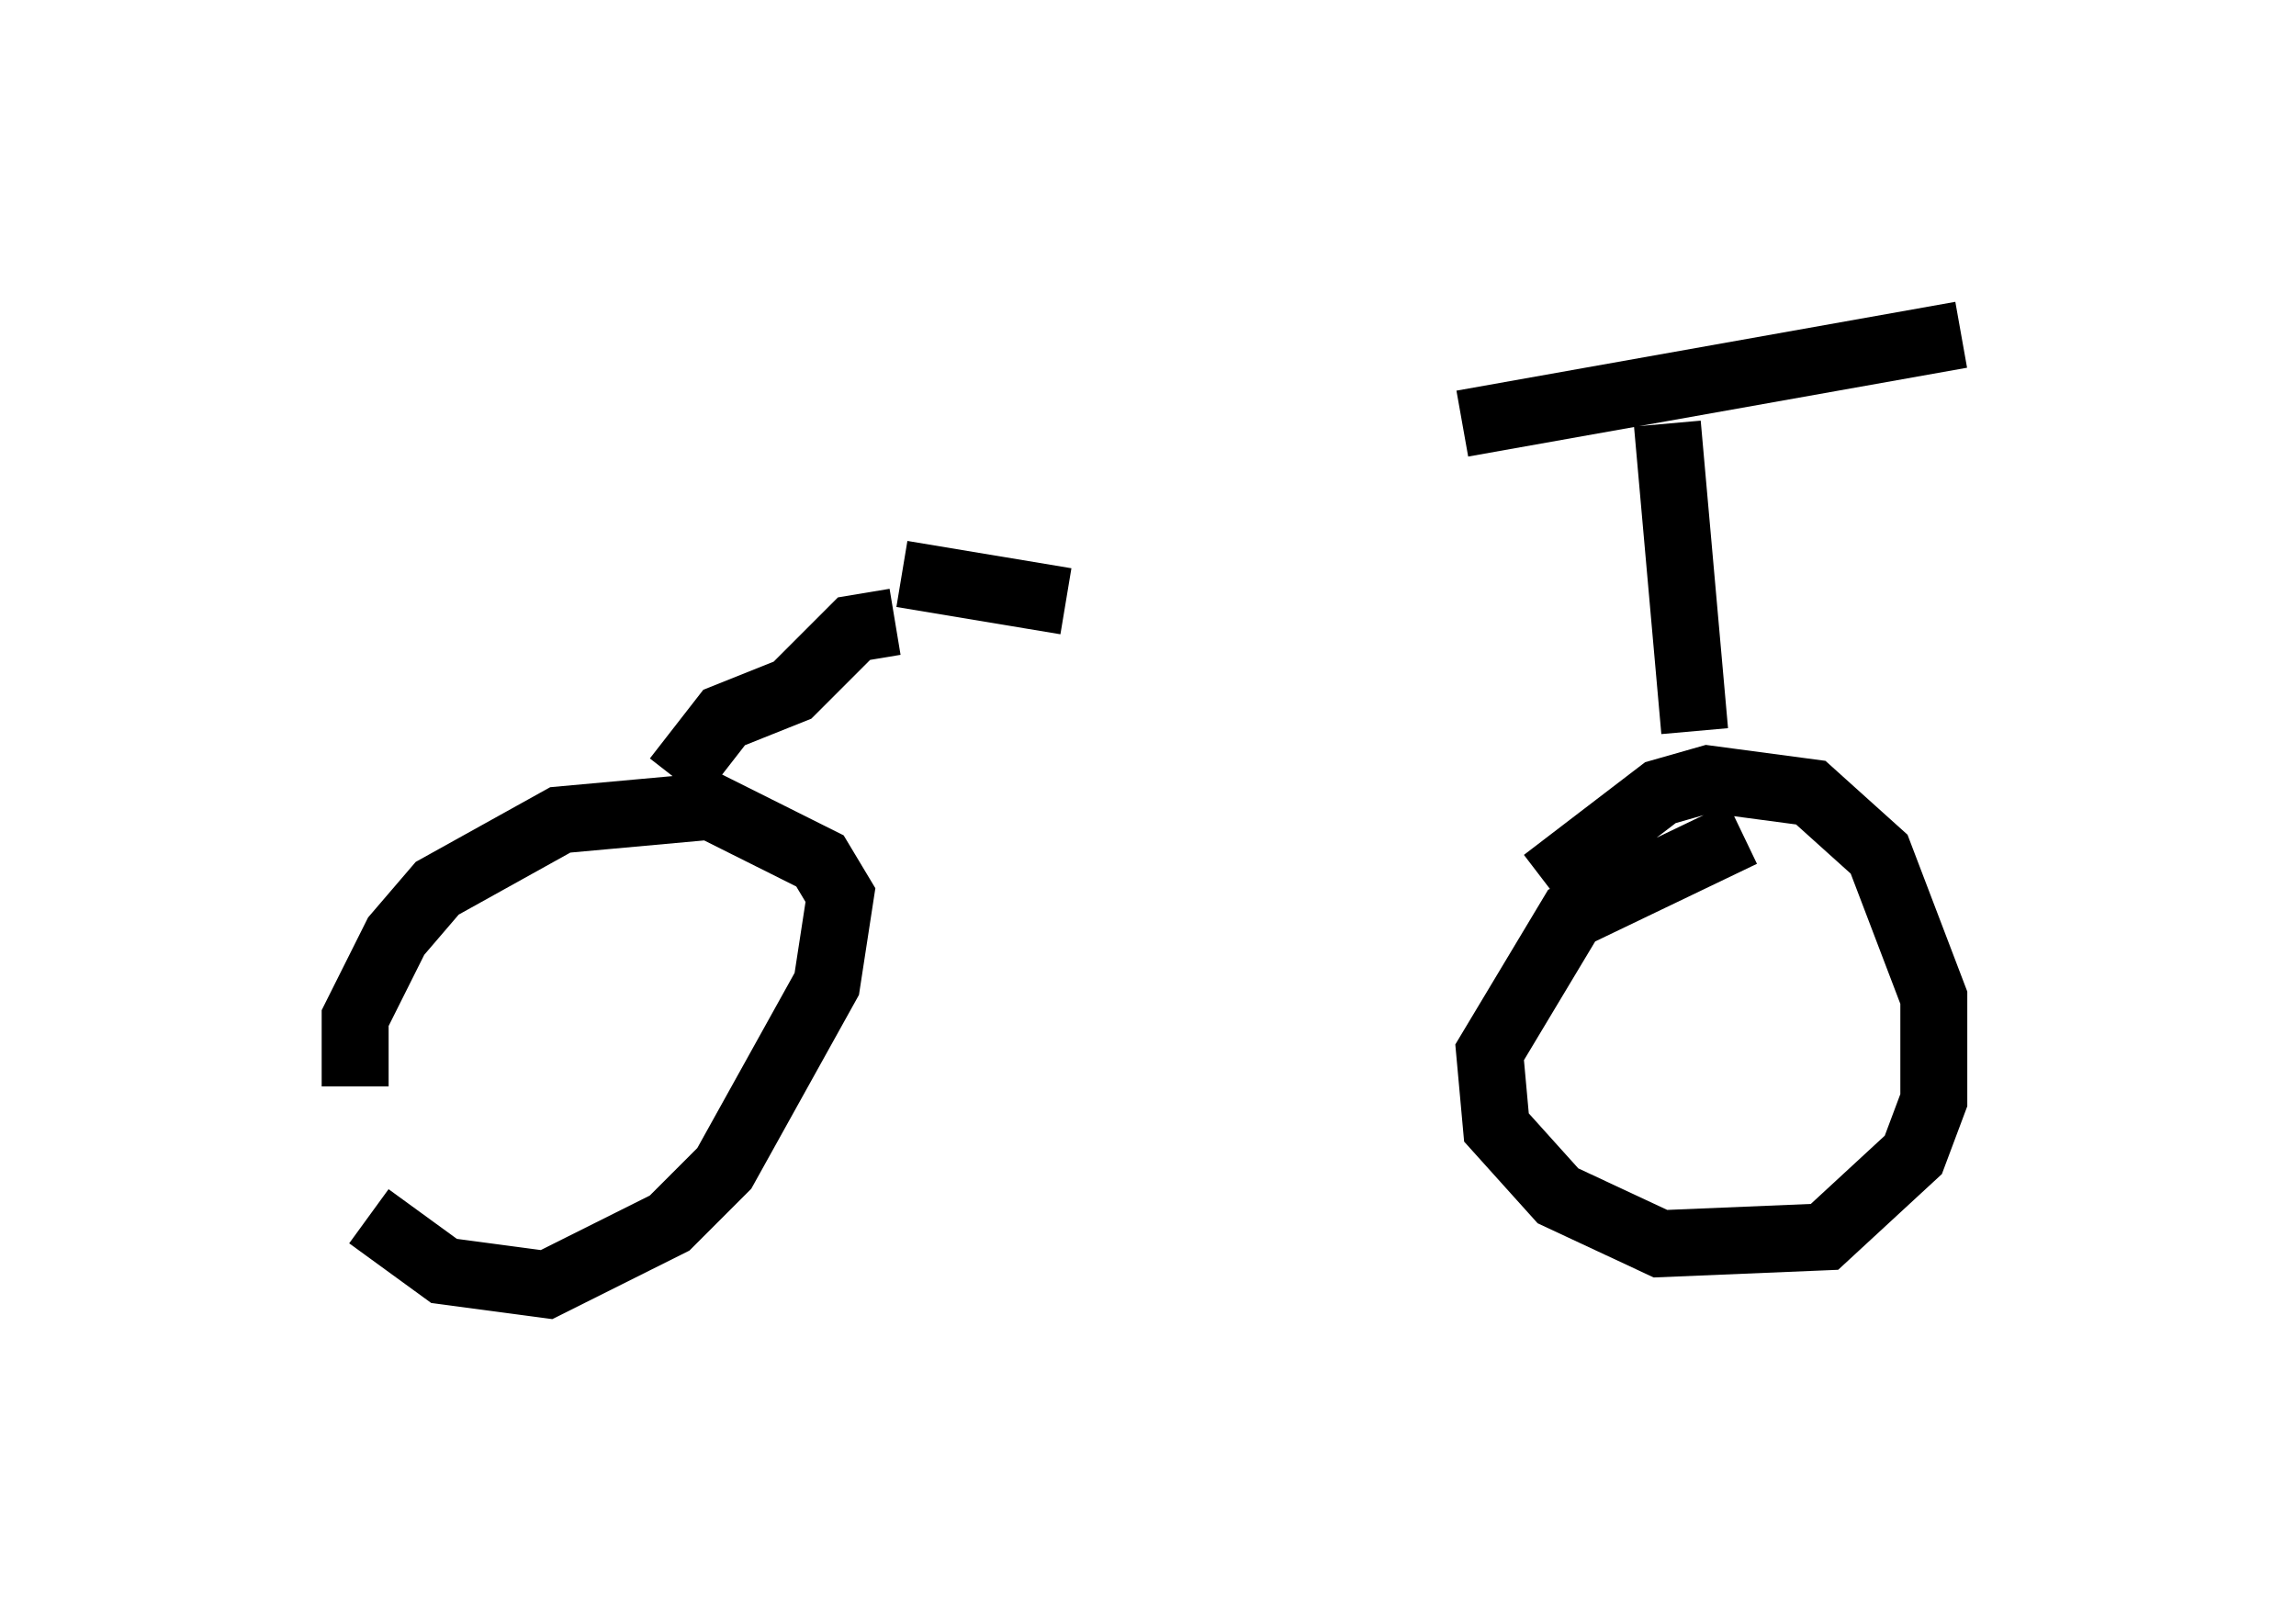 <?xml version="1.0" encoding="utf-8" ?>
<svg baseProfile="full" height="24.19" version="1.1" width="34.296" xmlns="http://www.w3.org/2000/svg" xmlns:ev="http://www.w3.org/2001/xml-events" xmlns:xlink="http://www.w3.org/1999/xlink"><defs /><rect fill="white" height="24.19" width="34.296" x="0" y="0" /><path d="M5, 16.025 m0.51, 2.144 l1.123, 0.817 1.531, 0.204 l1.838, -0.919 0.817, -0.817 l1.531, -2.756 0.204, -1.327 l-0.306, -0.51 -1.633, -0.817 l-2.246, 0.204 -1.838, 1.021 l-0.613, 0.715 -0.613, 1.225 l0.0, 1.021 m20.723, -3.777 l-2.552, 1.225 -1.225, 2.042 l0.102, 1.123 0.919, 1.021 l1.531, 0.715 2.45, -0.102 l1.327, -1.225 0.306, -0.817 l0.0, -1.531 -0.817, -2.144 l-1.021, -0.919 -1.531, -0.204 l-0.715, 0.204 -1.735, 1.327 m-12.965, -1.531 l0.715, -0.919 1.021, -0.408 l0.919, -0.919 0.613, -0.102 m11.944, 1.633 l-0.408, -4.594 m-3.063, 0.0 l7.452, -1.327 m-15.823, 3.573 l2.45, 0.408 " fill="none" stroke="black" stroke-width="1" /></svg>